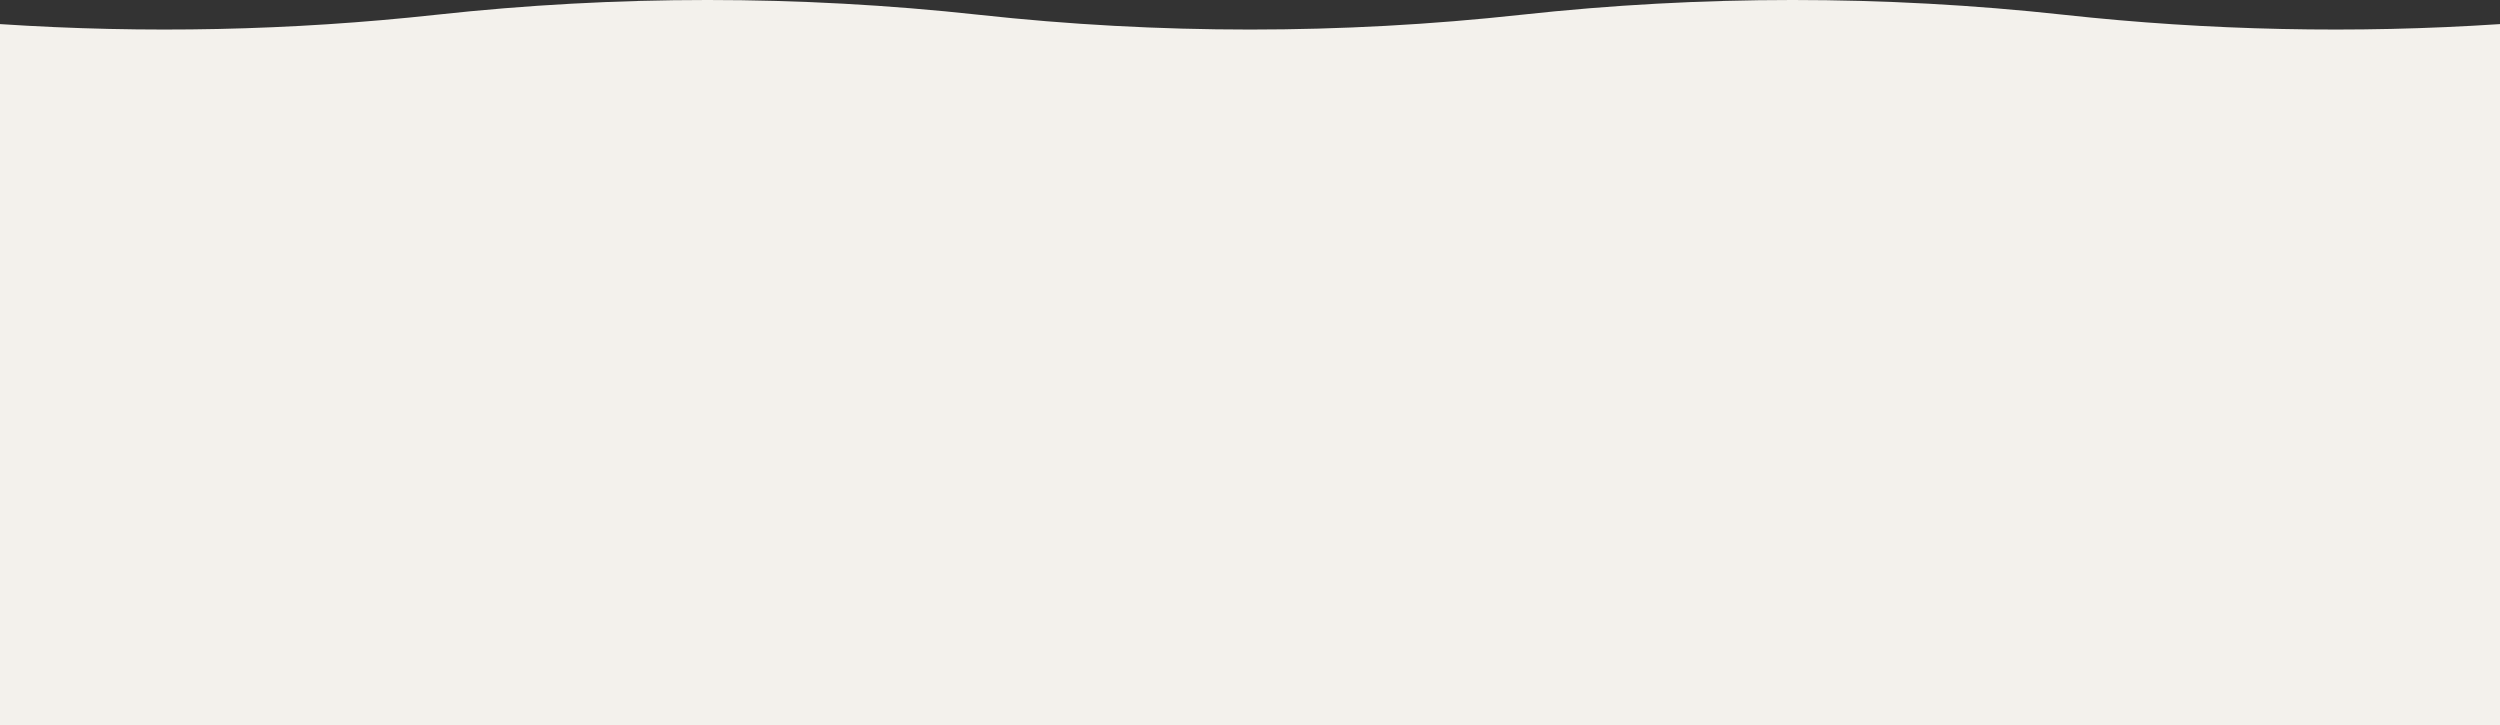 <svg width="1920" height="557" viewBox="0 0 1920 557" fill="none" xmlns="http://www.w3.org/2000/svg">
<rect x="0" y="0" width="1920" height="557" fill="#333333" stroke="none"/>
<path d="M0 793.896V18.508C111.609 25.894 223.705 23.507 335 11.347C473.476 -3.782 613.19 -3.782 751.667 11.347C890.143 26.477 1029.86 26.477 1168.33 11.347C1306.81 -3.782 1446.52 -3.782 1585 11.347C1696.3 23.507 1808.39 25.894 1920 18.508V780.087C1911.66 780.887 1903.33 781.743 1895 782.653C1756.52 797.782 1616.81 797.782 1478.33 782.653C1339.86 767.523 1200.14 767.523 1061.67 782.653C923.19 797.782 783.476 797.782 645 782.653C506.524 767.523 366.81 767.523 228.333 782.653C152.458 790.943 76.211 794.69 0 793.896Z" fill="#F3F1EC"/>
</svg>
